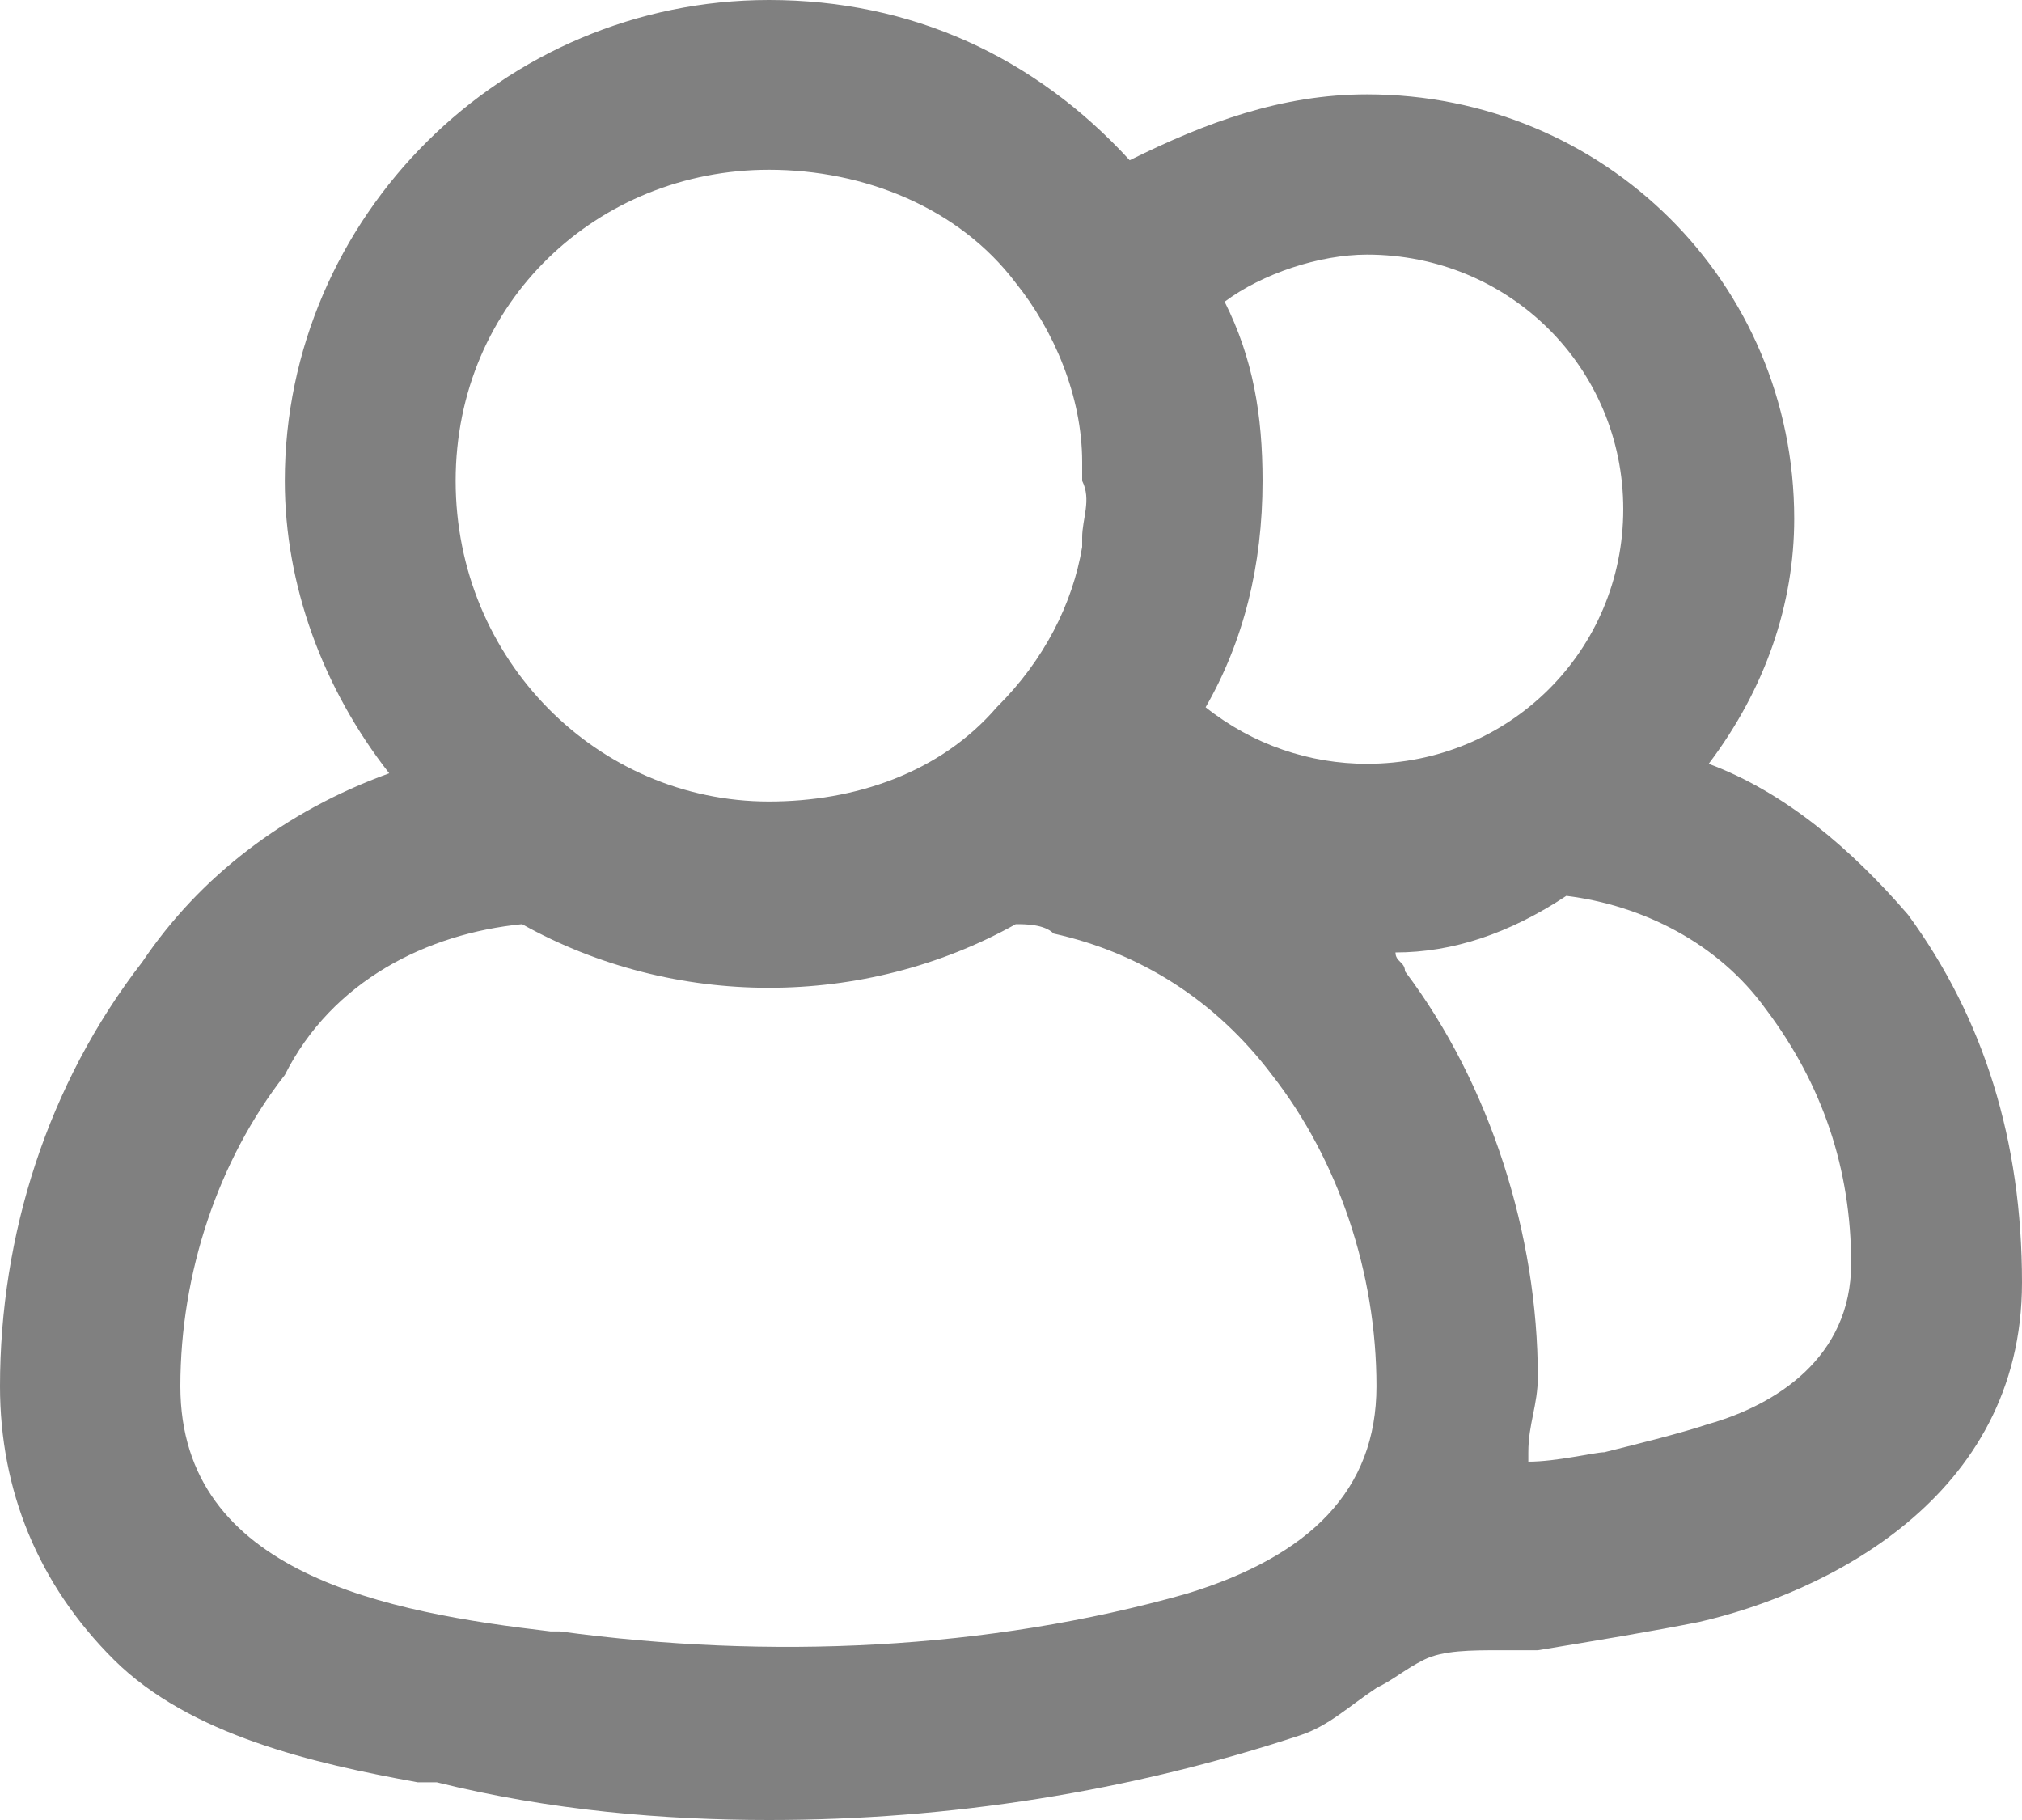 <svg width="20" height="18" viewBox="0 0 20 18" fill="none" xmlns="http://www.w3.org/2000/svg">
<path d="M18.873 9.047C18.31 8.394 17.653 7.834 16.901 7.554C17.465 6.808 17.747 5.969 17.747 5.13C17.747 2.798 15.868 0.933 13.521 0.933C12.676 0.933 11.925 1.212 11.174 1.585C10.235 0.56 9.014 0 7.606 0C4.977 0 2.817 2.145 2.817 4.756C2.817 5.782 3.192 6.808 3.85 7.648C2.817 8.021 1.972 8.674 1.408 9.513C0.469 10.725 0 12.218 0 13.71C0 14.736 0.376 15.668 1.127 16.415C1.878 17.161 3.099 17.44 4.131 17.627H4.319C5.446 17.907 6.573 18 7.606 18C9.39 18 11.174 17.72 12.864 17.161C13.146 17.067 13.333 16.881 13.615 16.694C13.803 16.601 13.897 16.508 14.085 16.415C14.272 16.321 14.554 16.321 14.836 16.321C14.93 16.321 15.117 16.321 15.211 16.321C15.775 16.228 16.338 16.135 16.808 16.041C18.028 15.762 20 14.829 20 12.684C20 11.285 19.624 10.072 18.873 9.047ZM10.704 5.316V5.409C10.61 5.969 10.329 6.529 9.859 6.995C9.296 7.648 8.451 7.927 7.606 7.927C5.915 7.927 4.507 6.529 4.507 4.756C4.507 2.984 5.915 1.679 7.606 1.679C8.545 1.679 9.484 2.052 10.047 2.798C10.422 3.264 10.704 3.917 10.704 4.57C10.704 4.663 10.704 4.756 10.704 4.756C10.798 4.943 10.704 5.13 10.704 5.316ZM5.164 9.14C6.667 9.979 8.545 9.979 10.047 9.14C10.141 9.14 10.329 9.14 10.422 9.233C11.268 9.42 12.019 9.886 12.582 10.632C13.239 11.472 13.615 12.591 13.615 13.71C13.615 14.736 12.958 15.389 11.737 15.762C9.765 16.321 7.606 16.415 5.54 16.135H5.446C3.85 15.948 1.784 15.575 1.784 13.71C1.784 12.591 2.16 11.472 2.817 10.632C3.286 9.699 4.225 9.233 5.164 9.14ZM13.897 9.606C13.897 9.513 13.803 9.513 13.803 9.42C14.366 9.42 14.93 9.233 15.493 8.86C16.244 8.953 16.995 9.326 17.465 9.979C18.028 10.725 18.31 11.565 18.31 12.497C18.31 13.43 17.559 13.896 16.901 14.083C16.62 14.176 16.244 14.269 15.868 14.363C15.775 14.363 15.399 14.456 15.117 14.456C15.117 14.456 15.117 14.456 15.117 14.363C15.117 14.083 15.211 13.896 15.211 13.617C15.211 12.218 14.742 10.725 13.897 9.606ZM11.925 6.995C12.3 6.342 12.488 5.596 12.488 4.756C12.488 4.104 12.394 3.544 12.113 2.984C12.488 2.705 13.052 2.518 13.521 2.518C14.93 2.518 16.056 3.637 16.056 5.036C16.056 6.435 14.93 7.554 13.521 7.554C12.958 7.554 12.394 7.368 11.925 6.995Z" fill="#808080"/>
</svg>
